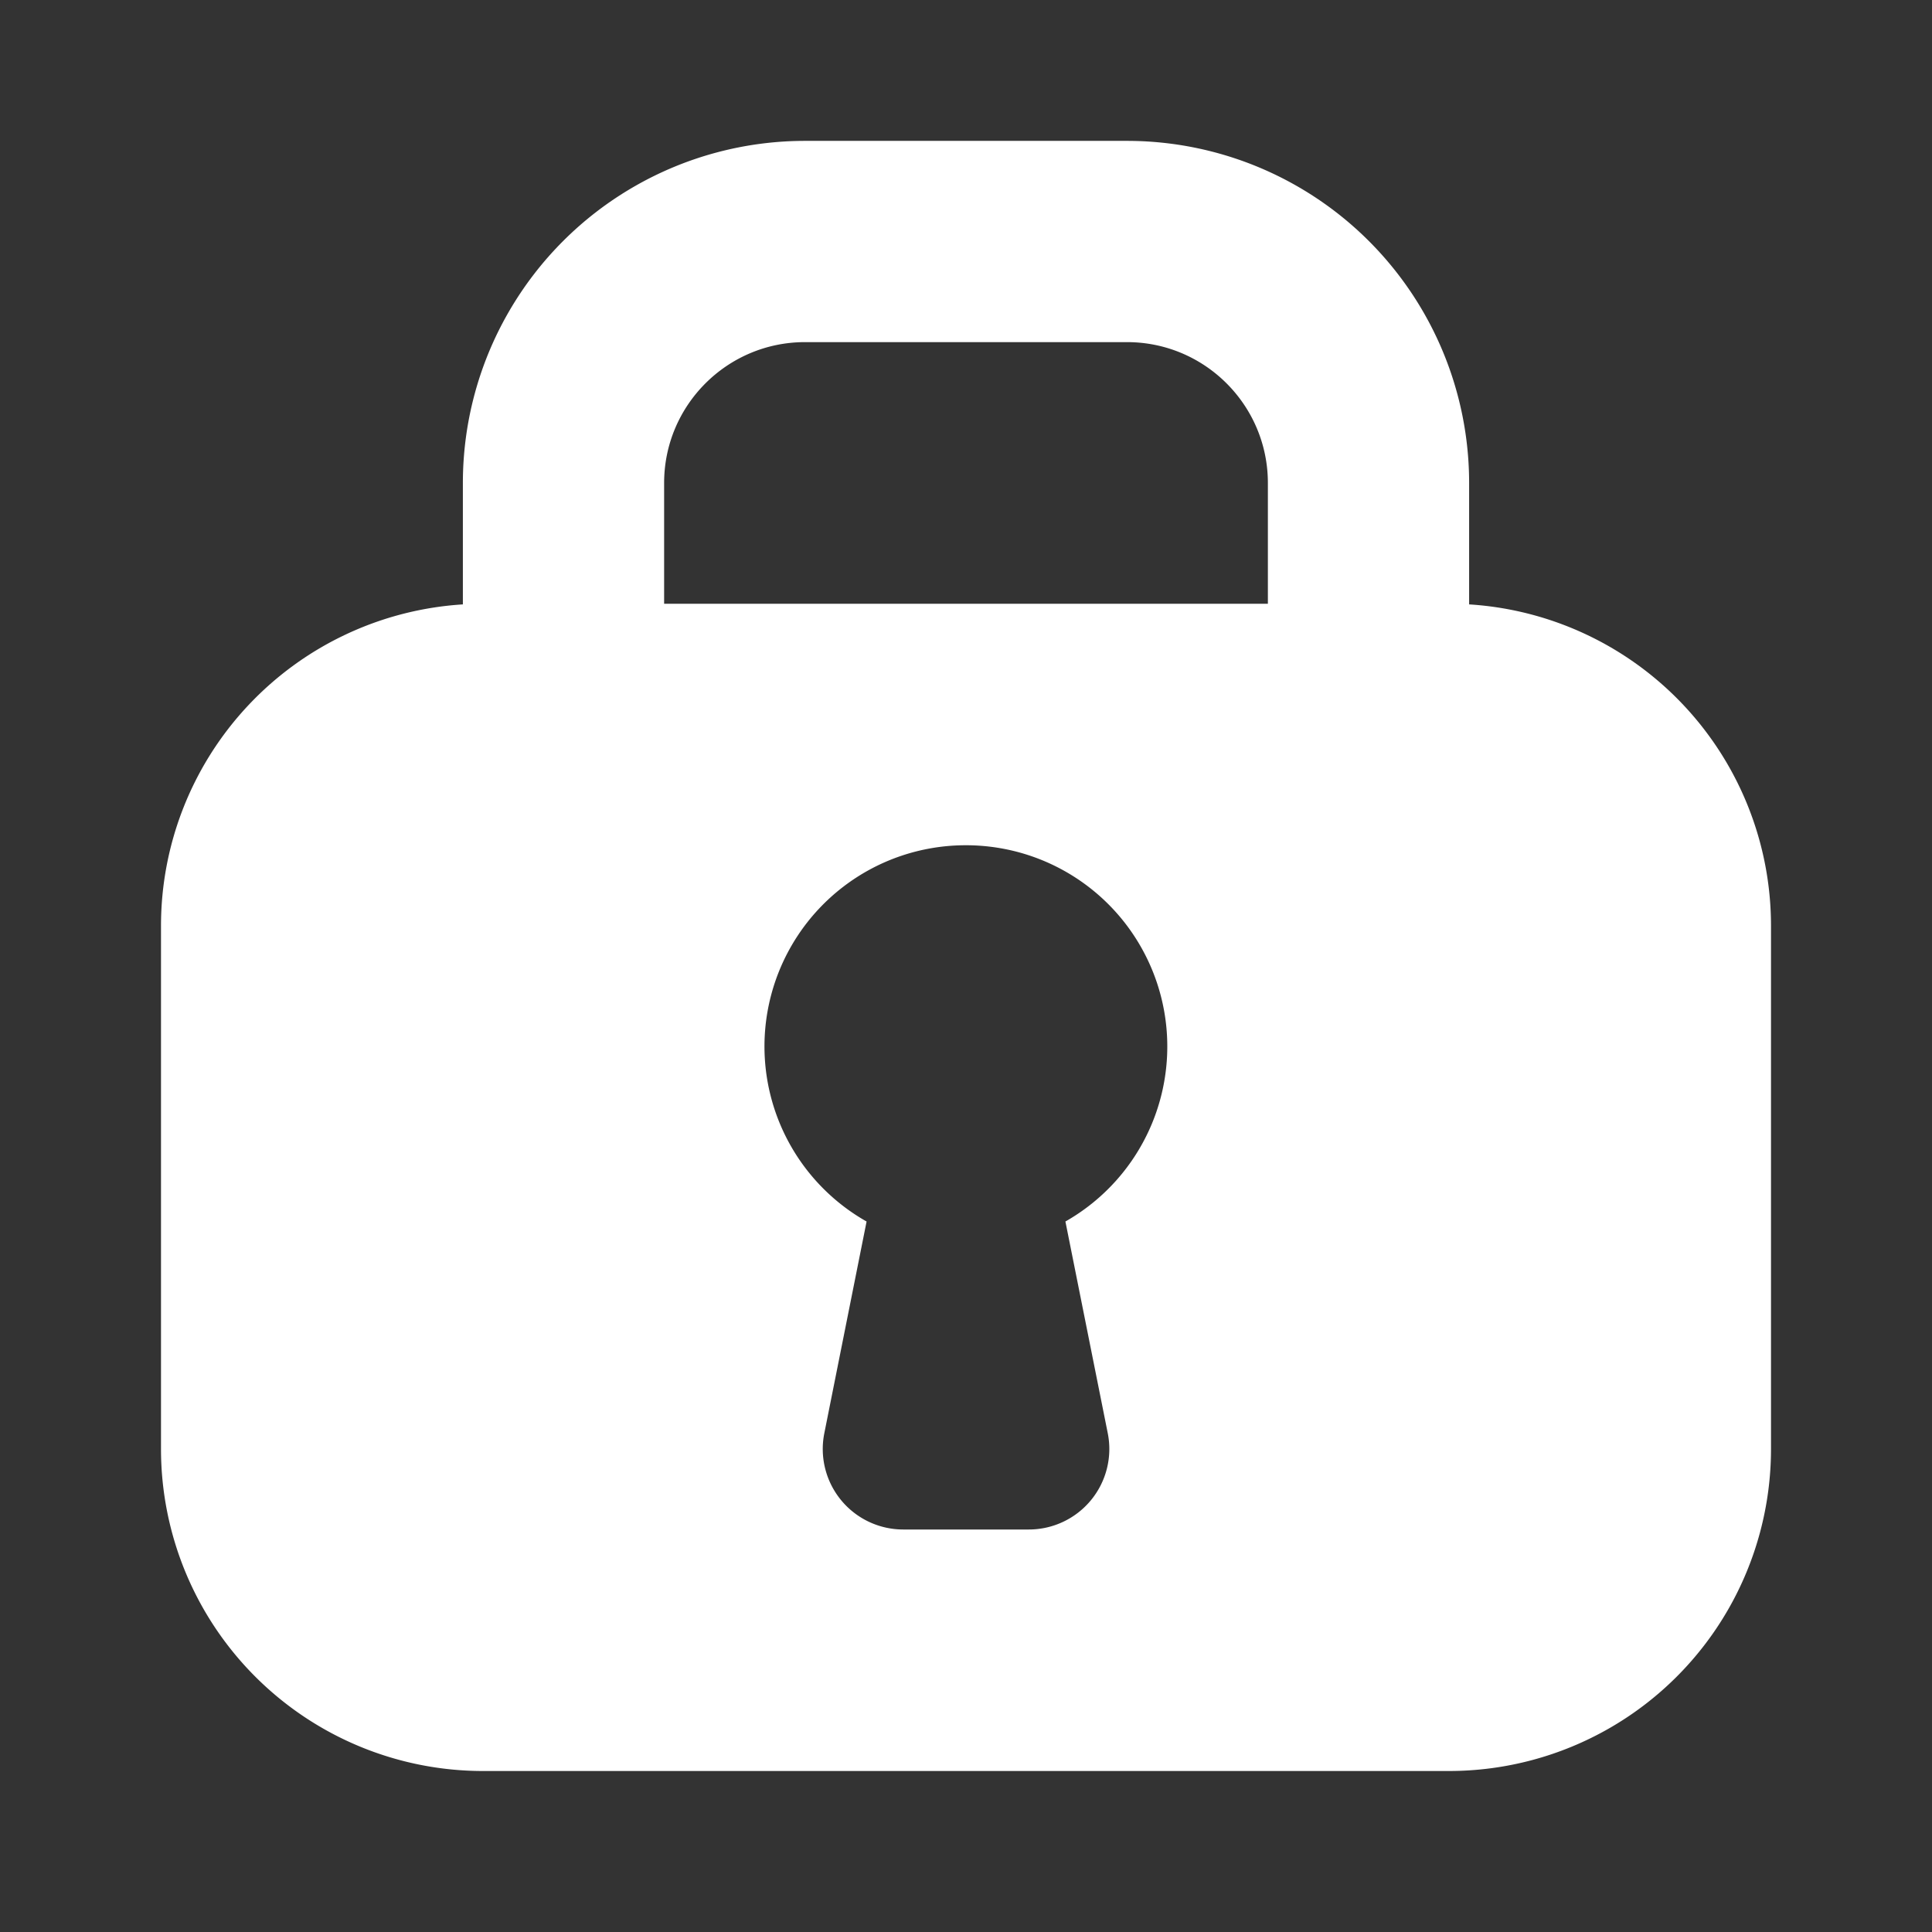 <?xml version="1.0" standalone="no"?><!DOCTYPE svg PUBLIC "-//W3C//DTD SVG 1.1//EN" "http://www.w3.org/Graphics/SVG/1.1/DTD/svg11.dtd"><svg class="icon" width="16px" height="16.00px" viewBox="0 0 1024 1024" version="1.1" xmlns="http://www.w3.org/2000/svg"><rect x="0" y="0" width="1024" height="1024" fill="#333333" stroke="none"/><path fill="#ffffff" d="M426.667 74.667A181.333 181.333 0 0 0 245.333 256v64.341A170.667 170.667 0 0 0 85.333 490.667V768a170.667 170.667 0 0 0 170.667 170.667h512a170.667 170.667 0 0 0 170.667-170.667v-277.333a170.667 170.667 0 0 0-160-170.325V256A181.333 181.333 0 0 0 597.333 74.667h-170.667z m245.333 245.333h-320V256c0-41.216 33.451-74.667 74.667-74.667h170.667c41.216 0 74.667 33.451 74.667 74.667v64z m-107.307 327.424l22.443 112.213A42.667 42.667 0 0 1 545.28 810.667H478.72a42.667 42.667 0 0 1-41.813-51.029l22.4-112.213A106.624 106.624 0 0 1 512 448a106.667 106.667 0 0 1 52.693 199.424z"  /></svg>